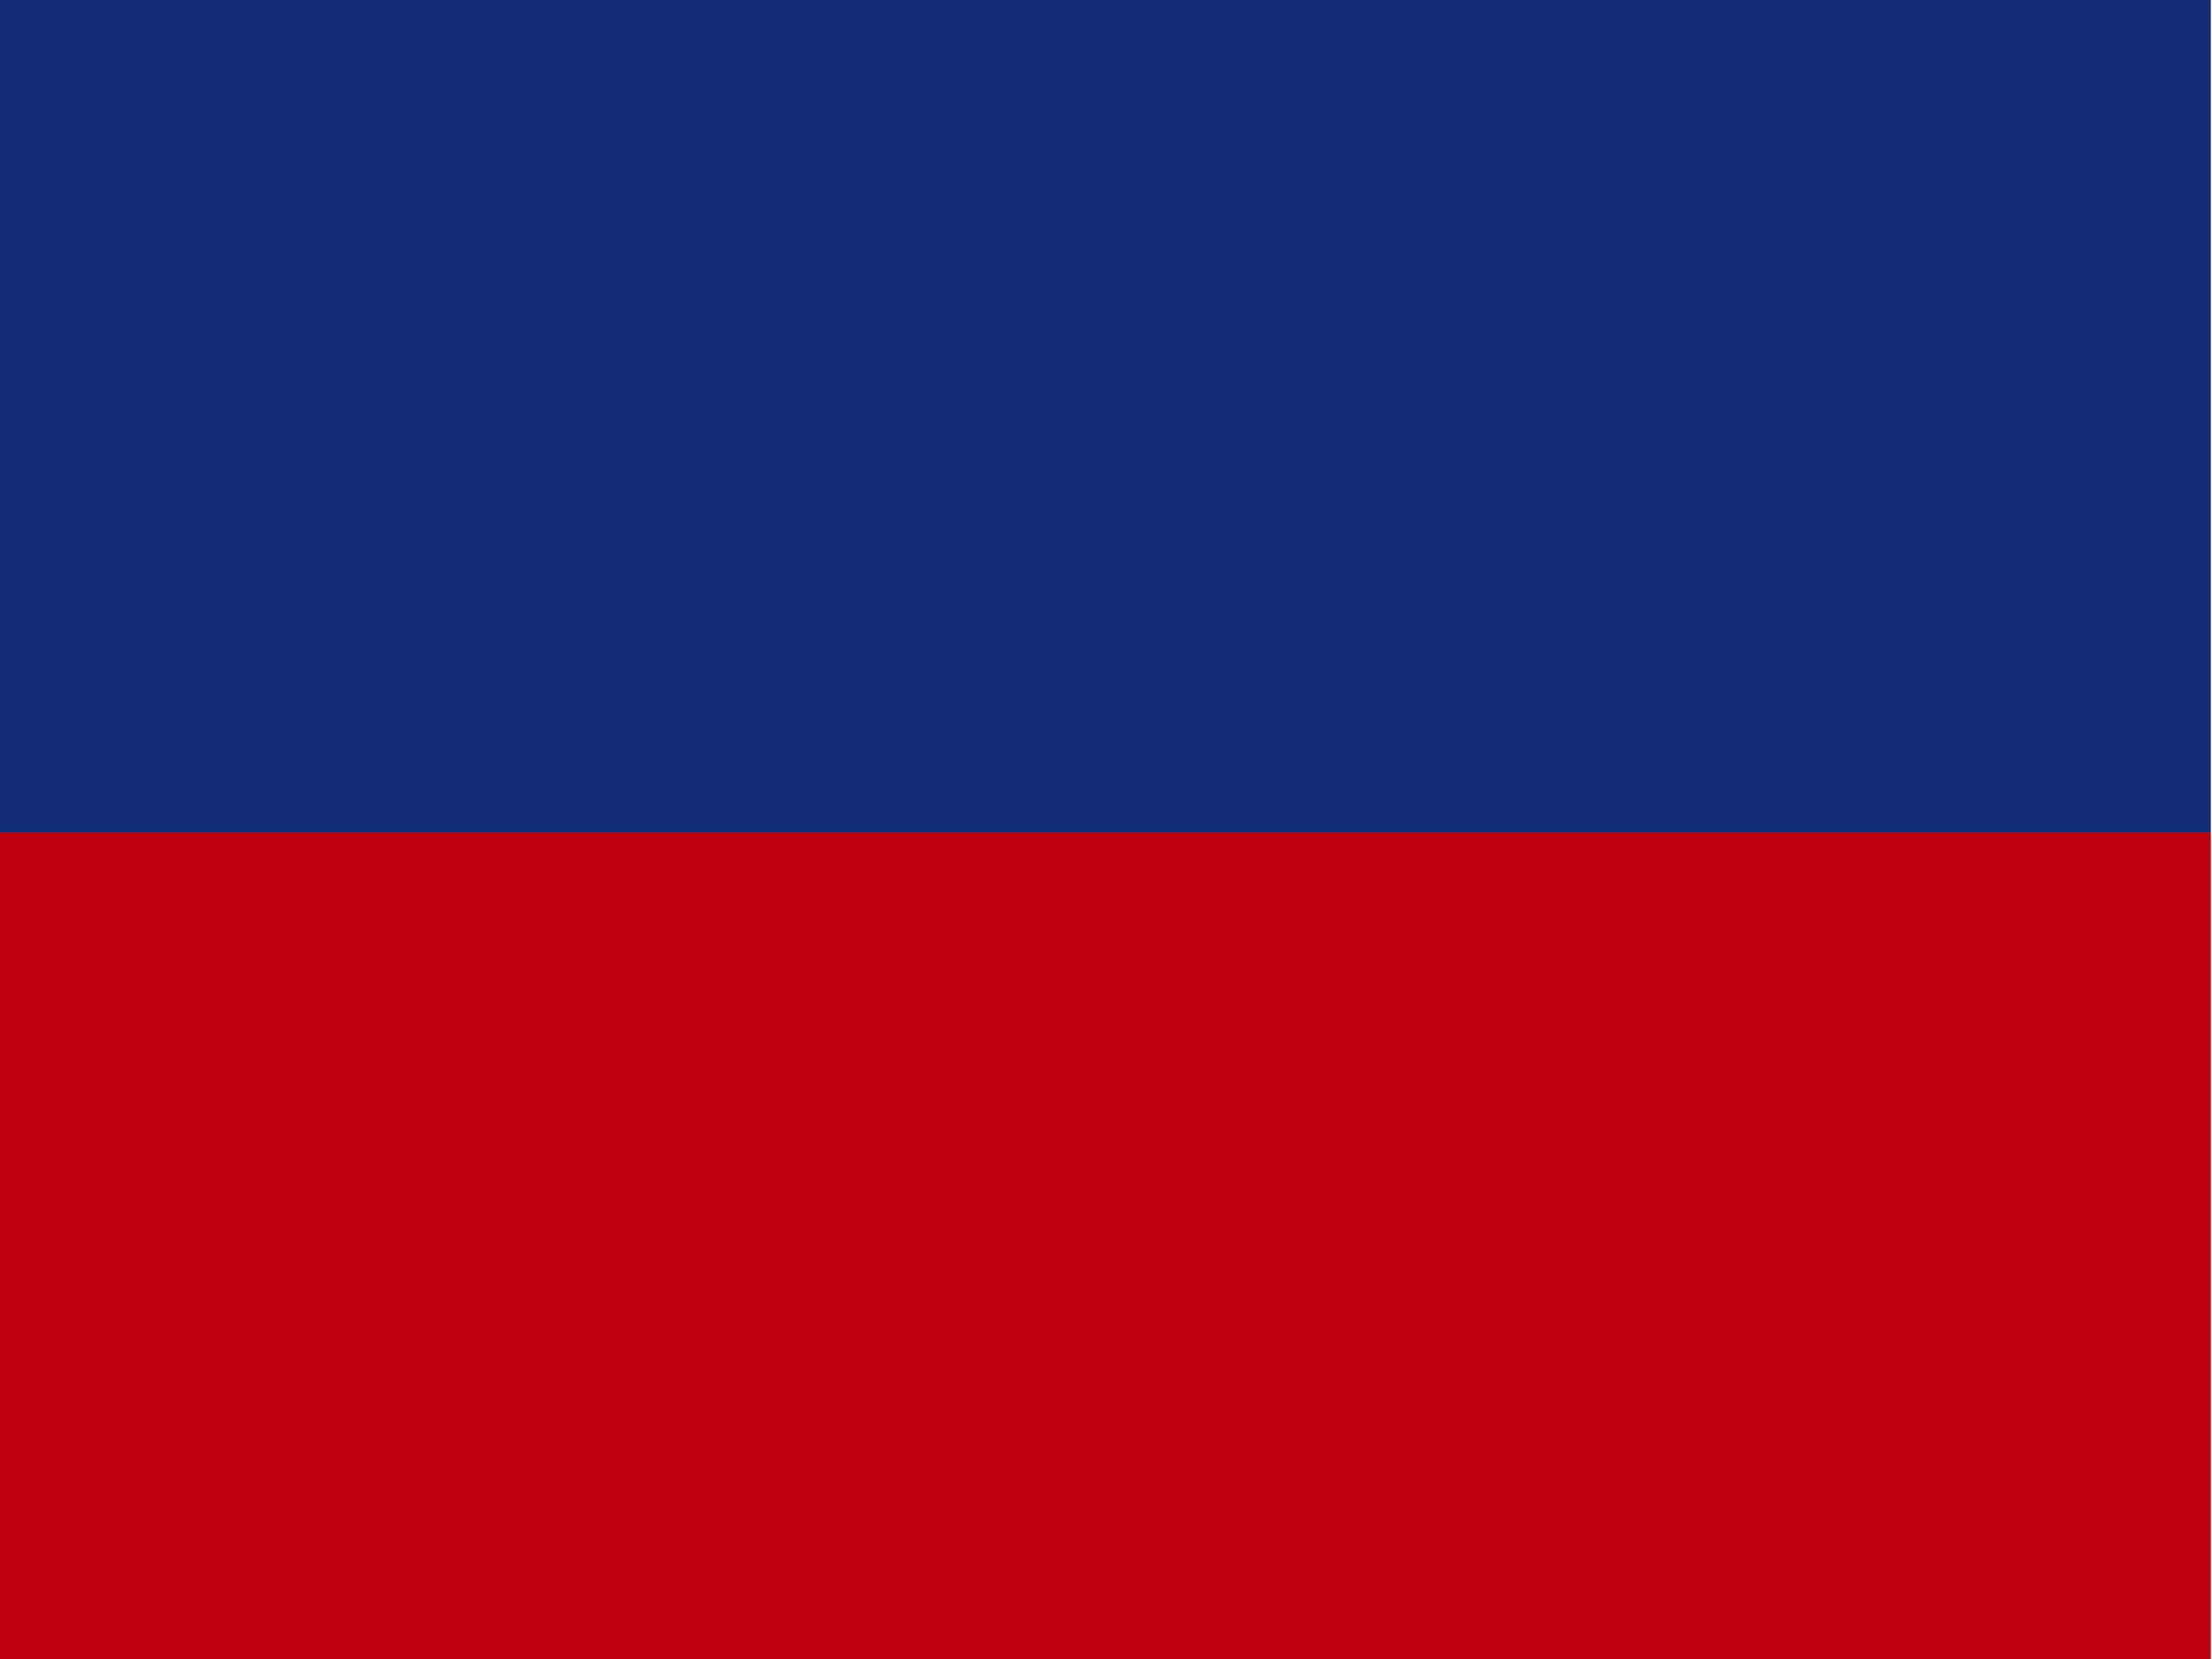 <?xml version="1.0" encoding="UTF-8" standalone="no"?>
<!-- Created with Sodipodi ("http://www.sodipodi.com/") -->

<svg
   xmlns:dc="http://purl.org/dc/elements/1.1/"
   xmlns:cc="http://creativecommons.org/ns#"
   xmlns:rdf="http://www.w3.org/1999/02/22-rdf-syntax-ns#"
   xmlns:svg="http://www.w3.org/2000/svg"
   xmlns="http://www.w3.org/2000/svg"
   xmlns:xlink="http://www.w3.org/1999/xlink"
   xmlns:sodipodi="http://sodipodi.sourceforge.net/DTD/sodipodi-0.dtd"
   xmlns:inkscape="http://www.inkscape.org/namespaces/inkscape"
   id="svg548"
   sodipodi:version="0.32"
   width="640"
   height="480"
   sodipodi:docname="ht.svg"
   version="1.1"
   inkscape:version="0.48.1 r9760">
  <sodipodi:namedview
     id="base"
     showgrid="false"
     inkscape:zoom="0.44080424"
     inkscape:cx="372.04724"
     inkscape:cy="248.03149"
     inkscape:window-width="1280"
     inkscape:window-height="746"
     inkscape:window-x="0"
     inkscape:window-y="24"
     inkscape:window-maximized="1"
     inkscape:current-layer="svg548" />
  <defs
     id="defs550">
    <linearGradient
       id="linearGradient565">
      <stop
         style="stop-color:#000000;stop-opacity:1;"
         offset="0"
         id="stop566" />
      <stop
         style="stop-color:#ffffff;stop-opacity:1;"
         offset="1"
         id="stop567" />
    </linearGradient>
    <linearGradient
       xlink:href="#linearGradient565"
       id="linearGradient568"
       x1="0"
       y1="-0"
       x2="1"
       y2="-0"
       gradientUnits="objectBoundingBox"
       spreadMethod="pad" />
    <radialGradient
       xlink:href="#linearGradient565"
       id="radialGradient569"
       cx="0.5"
       cy="0.5"
       fx="0.5"
       fy="0.5"
       r="0.5"
       gradientUnits="objectBoundingBox"
       spreadMethod="pad" />
  </defs>
  <g
     id="flag"
     transform="scale(1.25,0.938)"
     inkscape:label="#g3454">
    <g
       id="g9387"
       transform="matrix(0.682,0,0,1.02,0,1.5434324e-5)">
      <rect
         style="font-size:12px;fill:#132c77;fill-opacity:1;fill-rule:evenodd;stroke-width:1pt"
         id="rect555"
         x="0"
         y="-1.5e-05"
         width="750.334"
         height="251.768" />
      <rect
         style="font-size:12px;fill:#c00011;fill-opacity:1;fill-rule:evenodd;stroke-width:1pt"
         id="rect564"
         x="0"
         y="251.768"
         width="750.334"
         height="250.111" />
    </g>
  </g>
</svg>
